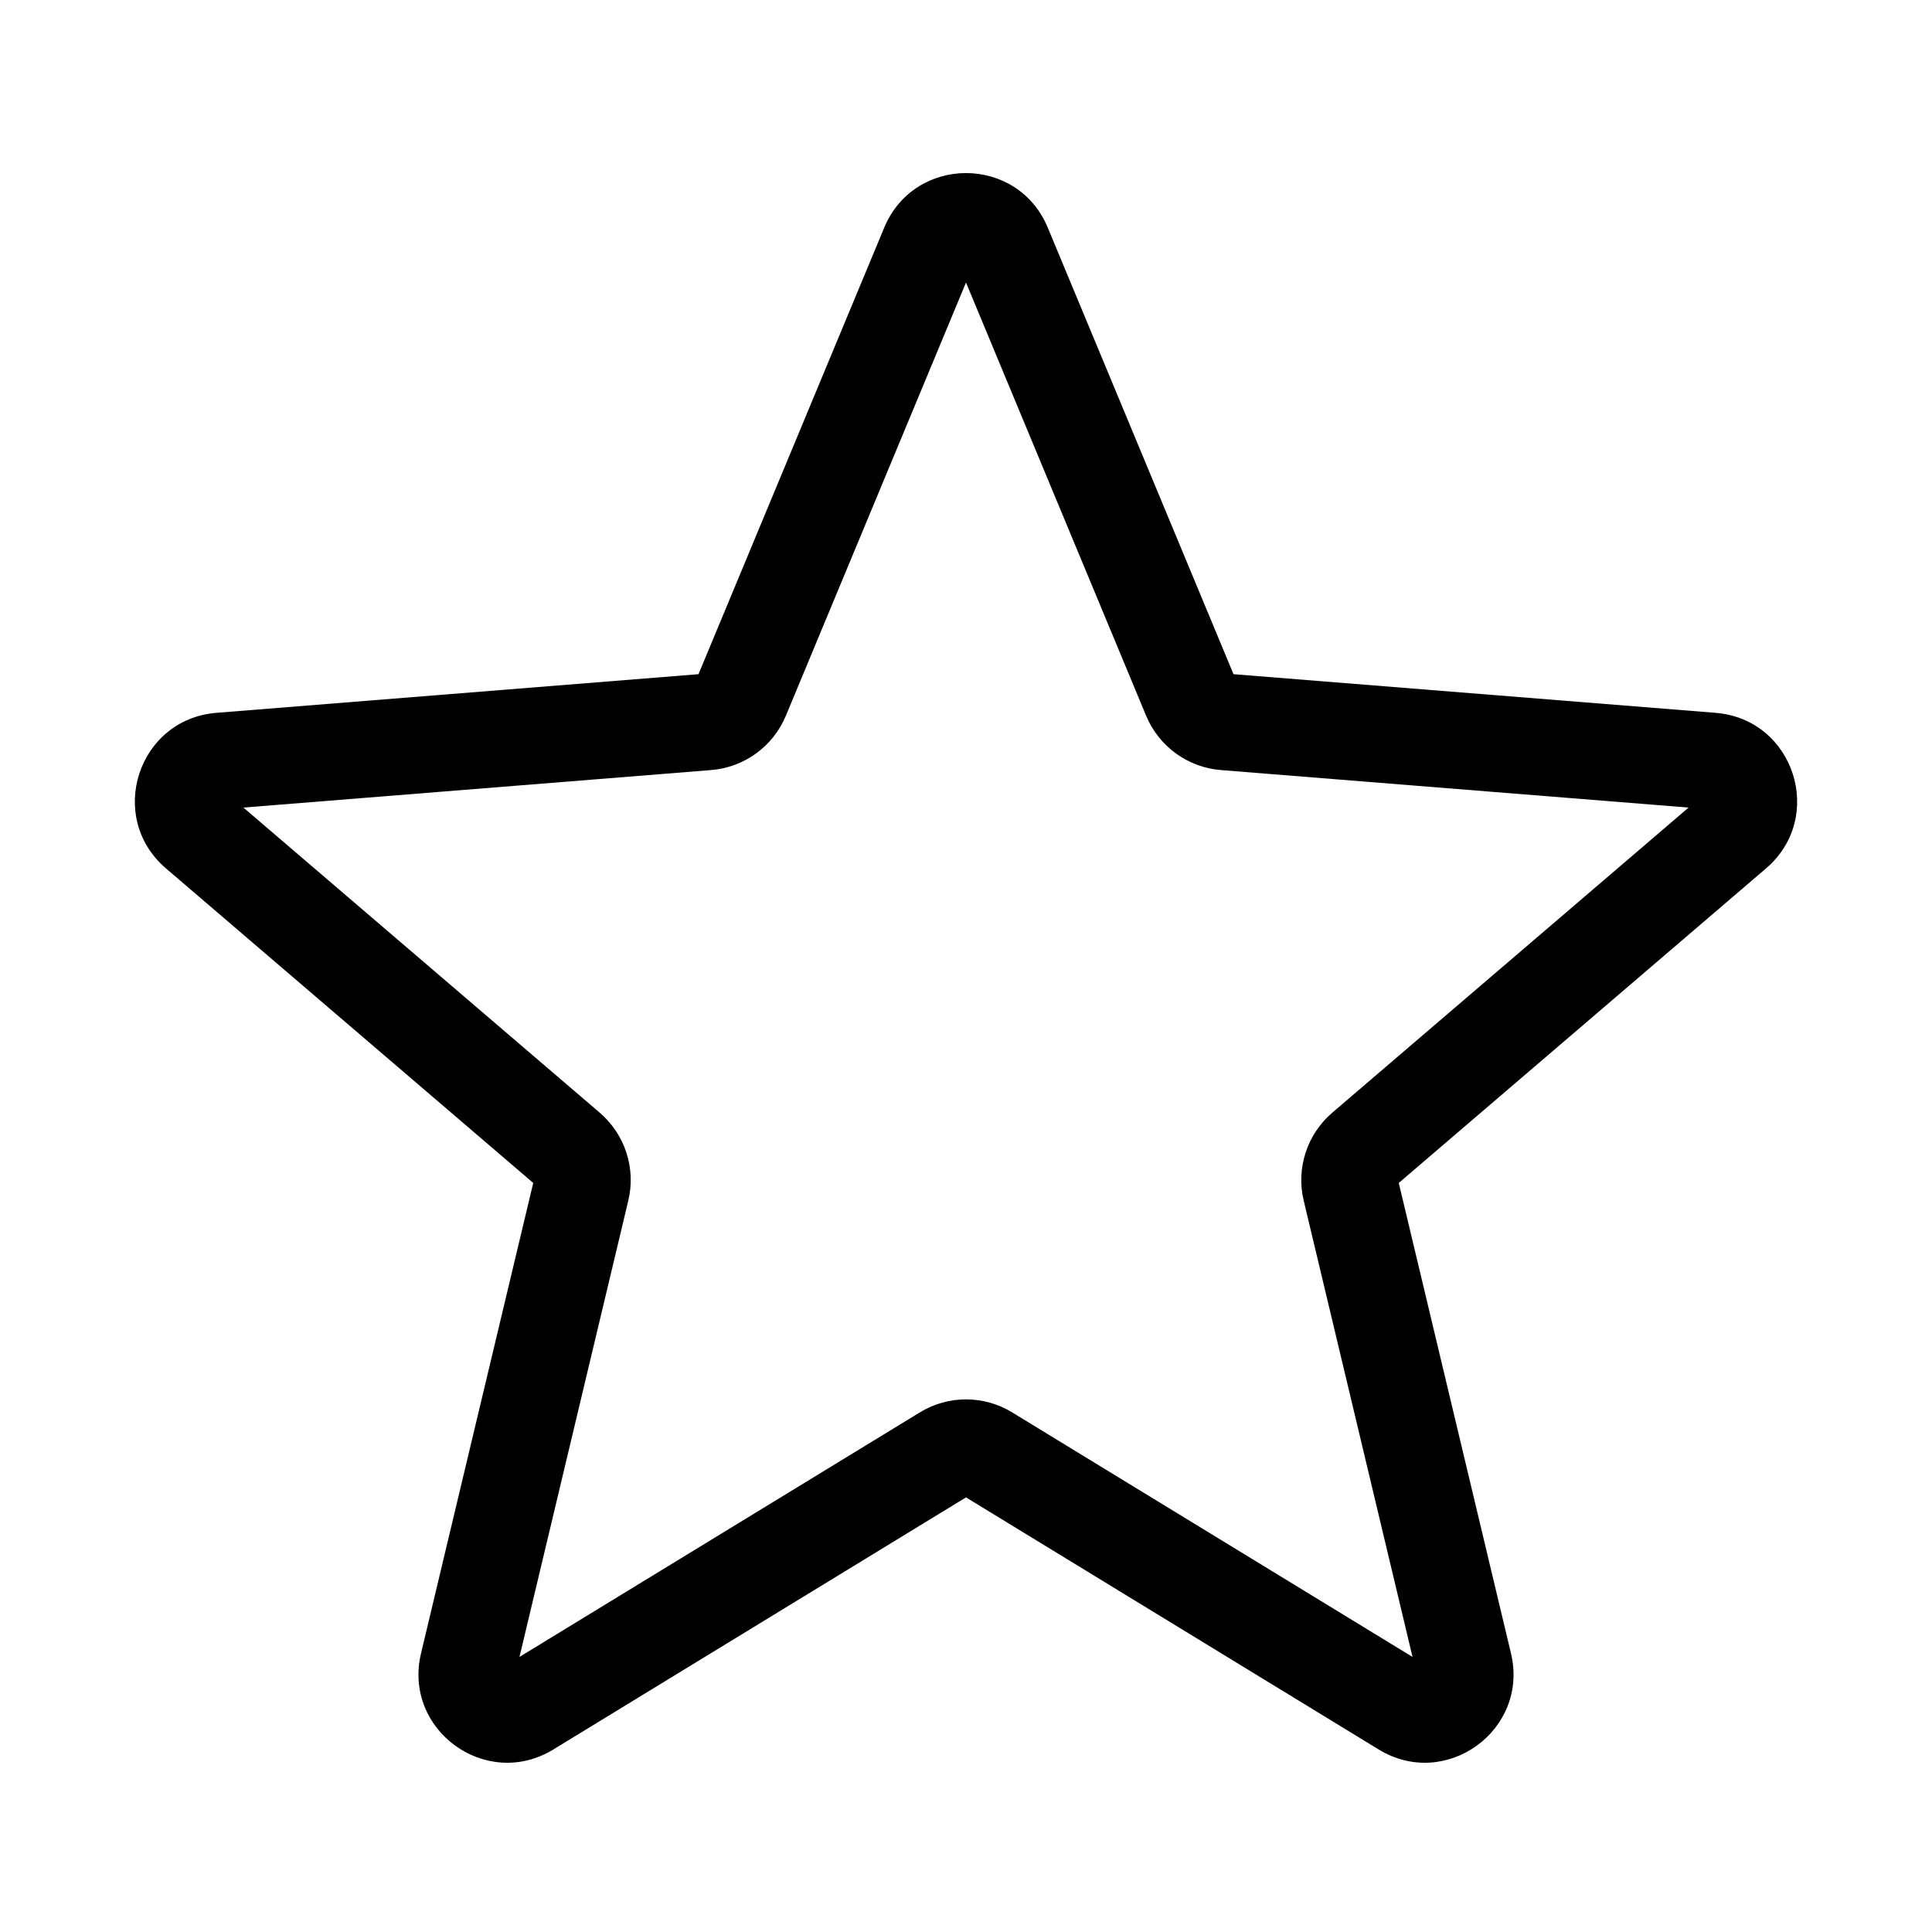 <svg width="24" height="24" viewBox="0 0 24 24" fill="none" xmlns="http://www.w3.org/2000/svg" data-karrot-ui-icon="true">
  <path fill-rule="evenodd" clip-rule="evenodd" d="M10.984 2.828C11.36 1.924 12.64 1.924 13.016 2.828L15.323 8.375L21.311 8.855C22.287 8.933 22.682 10.15 21.939 10.787L17.376 14.695L18.77 20.539C18.997 21.49 17.962 22.243 17.127 21.733L12 18.601L6.873 21.733C6.038 22.243 5.003 21.49 5.23 20.539L6.624 14.695L2.061 10.787C1.318 10.15 1.713 8.933 2.689 8.855L8.677 8.375L10.984 2.828ZM12 3.51L9.762 8.892C9.603 9.273 9.245 9.533 8.834 9.566L3.024 10.032L7.451 13.823C7.764 14.092 7.901 14.513 7.805 14.914L6.453 20.583L11.427 17.545C11.779 17.33 12.221 17.33 12.573 17.545L17.547 20.583L16.195 14.914C16.099 14.513 16.236 14.092 16.549 13.823L20.976 10.032L15.166 9.566C14.755 9.533 14.397 9.273 14.238 8.892L12 3.51Z" fill="currentColor"/>
</svg>
